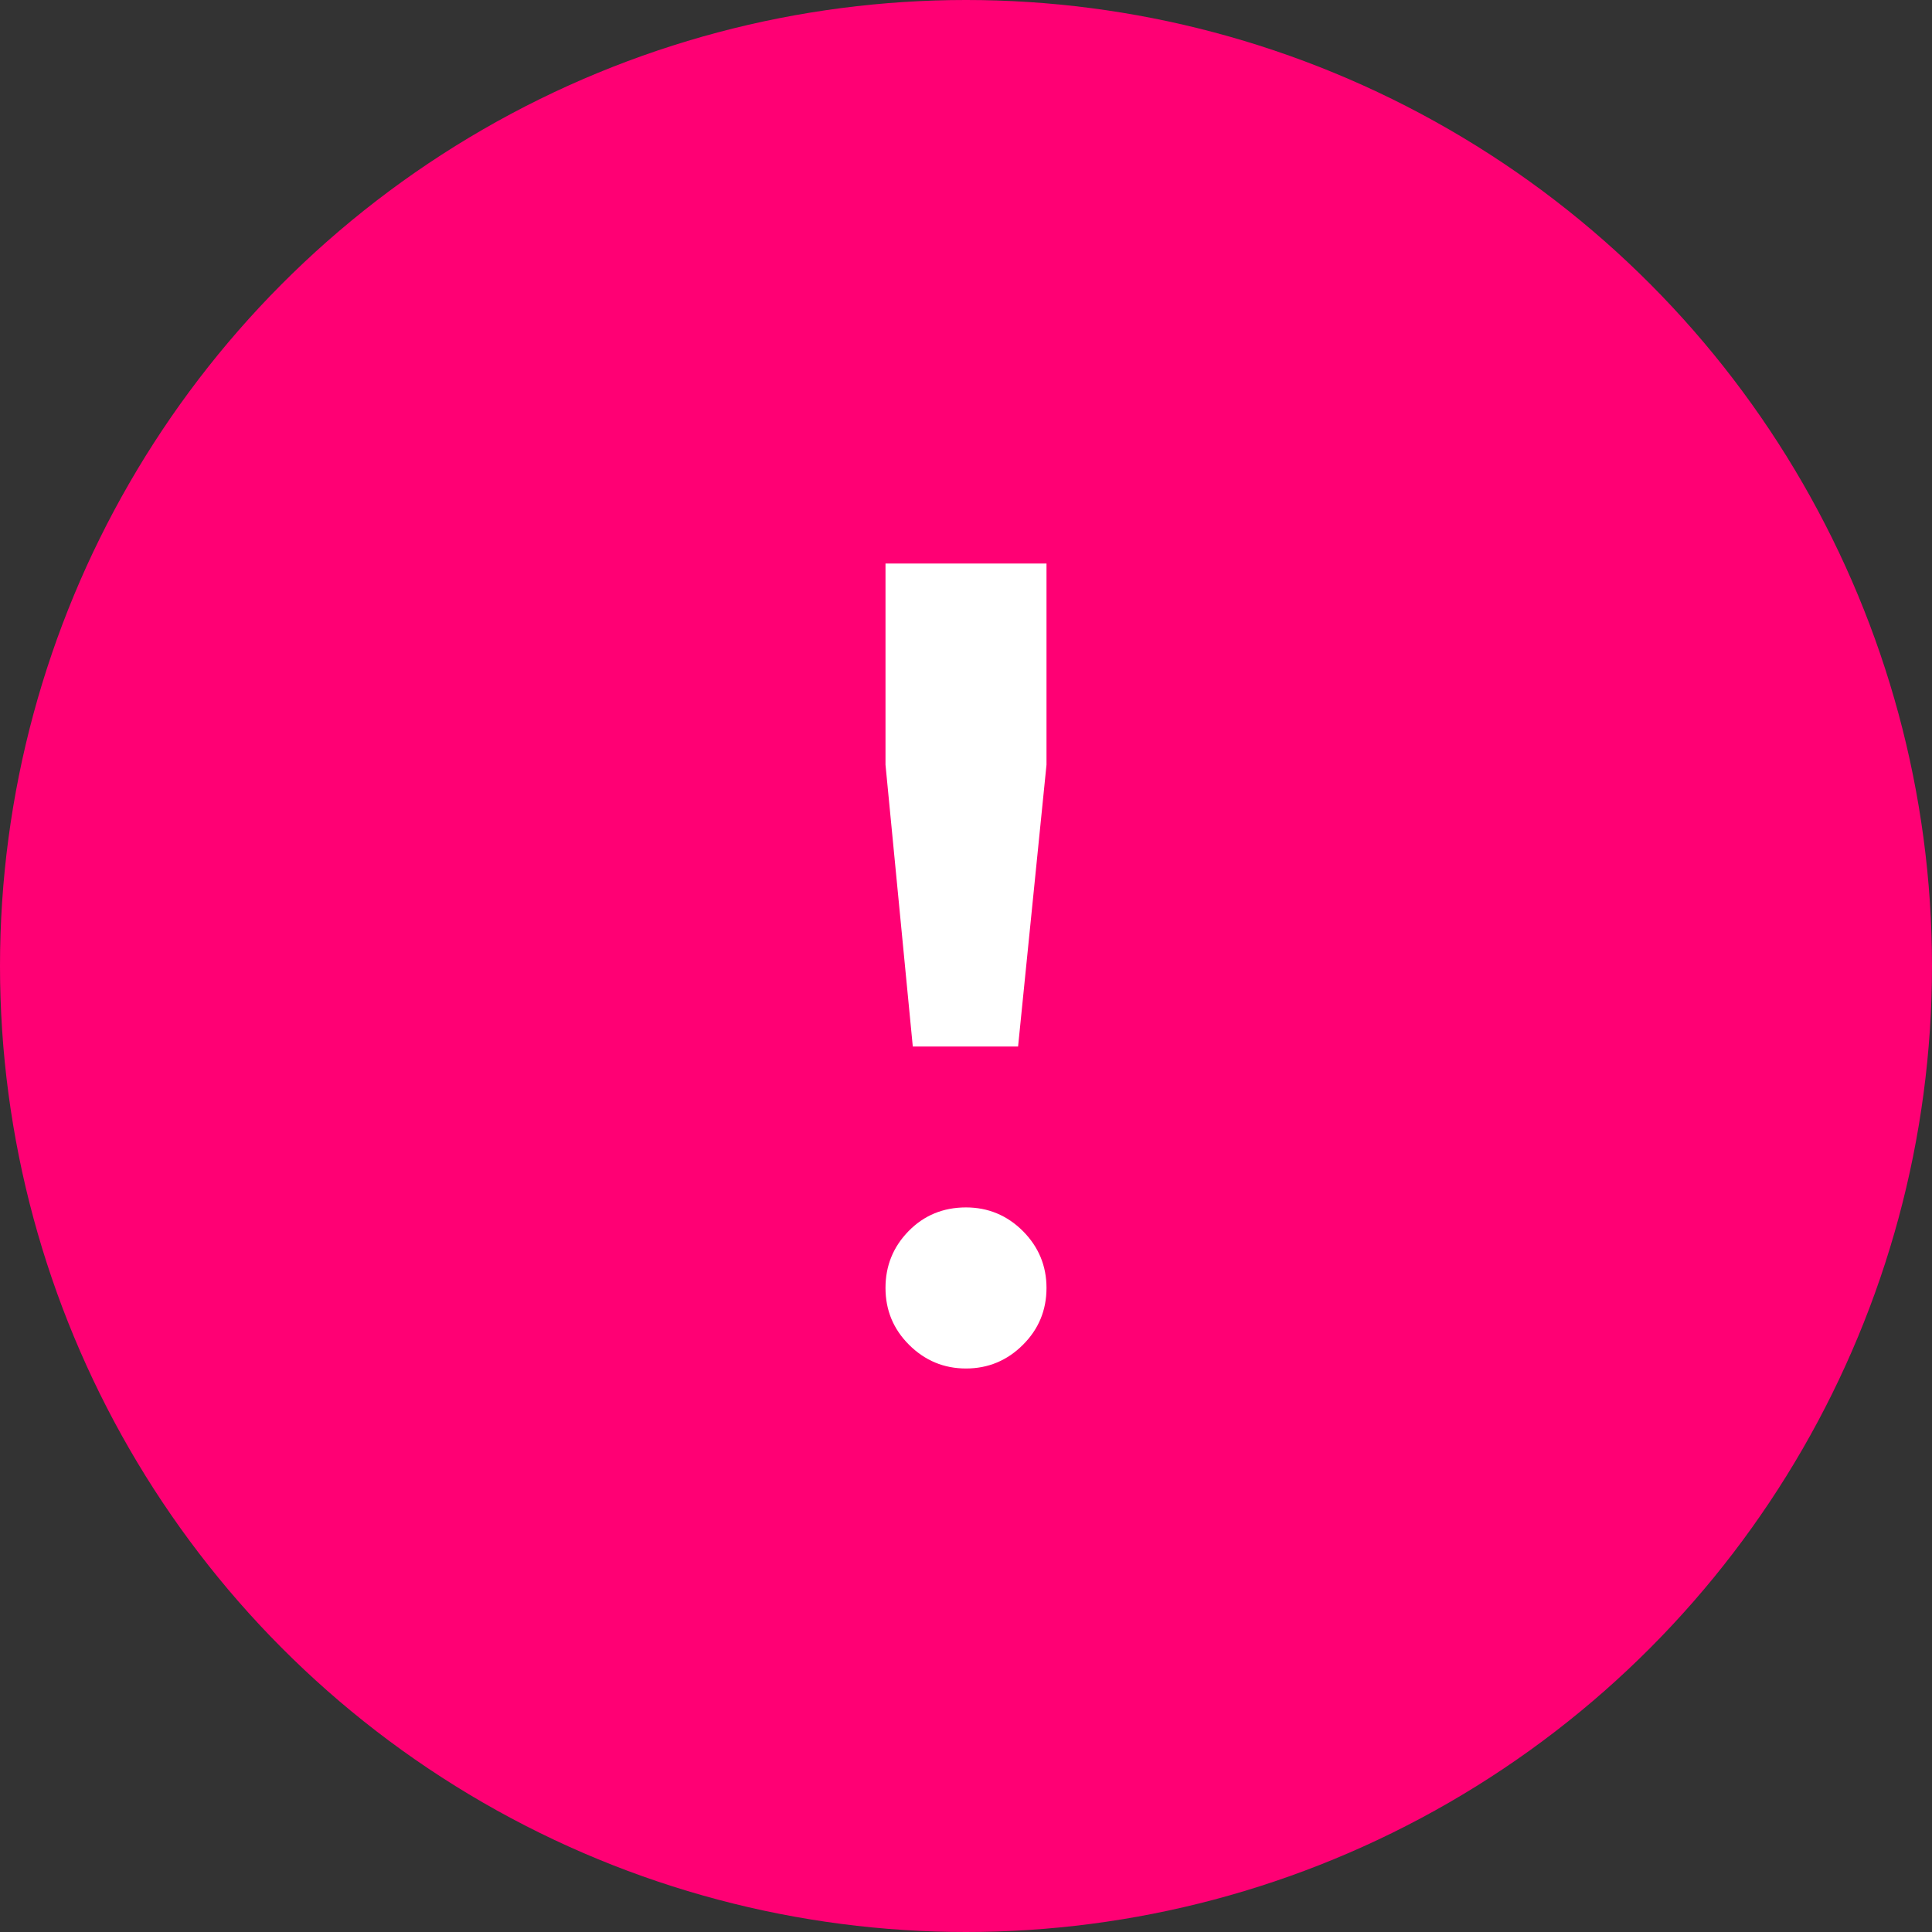 <svg width="24" height="24" viewBox="0 0 24 24" fill="none" xmlns="http://www.w3.org/2000/svg">
<rect x="0" y="0" width="24" height="24" fill="#333333" stroke="none"/>
<g id="status / attention">
<circle id="Oval" cx="12" cy="12" r="12" fill="#FF0074"/>
<path id="Combined Shape" fill-rule="evenodd" clip-rule="evenodd" d="M11 9.5L11.339 13H12.647L13 9.5V7H11V9.5ZM12 17C12.275 17 12.512 16.901 12.707 16.706C12.902 16.512 13 16.276 13 15.999C13 15.725 12.902 15.489 12.707 15.293C12.512 15.098 12.275 14.999 12 14.999C11.716 14.999 11.478 15.098 11.287 15.293C11.095 15.489 11 15.725 11 15.999C11 16.276 11.098 16.512 11.293 16.706C11.489 16.901 11.725 17 12 17Z" fill="white"/>
</g>
</svg>
